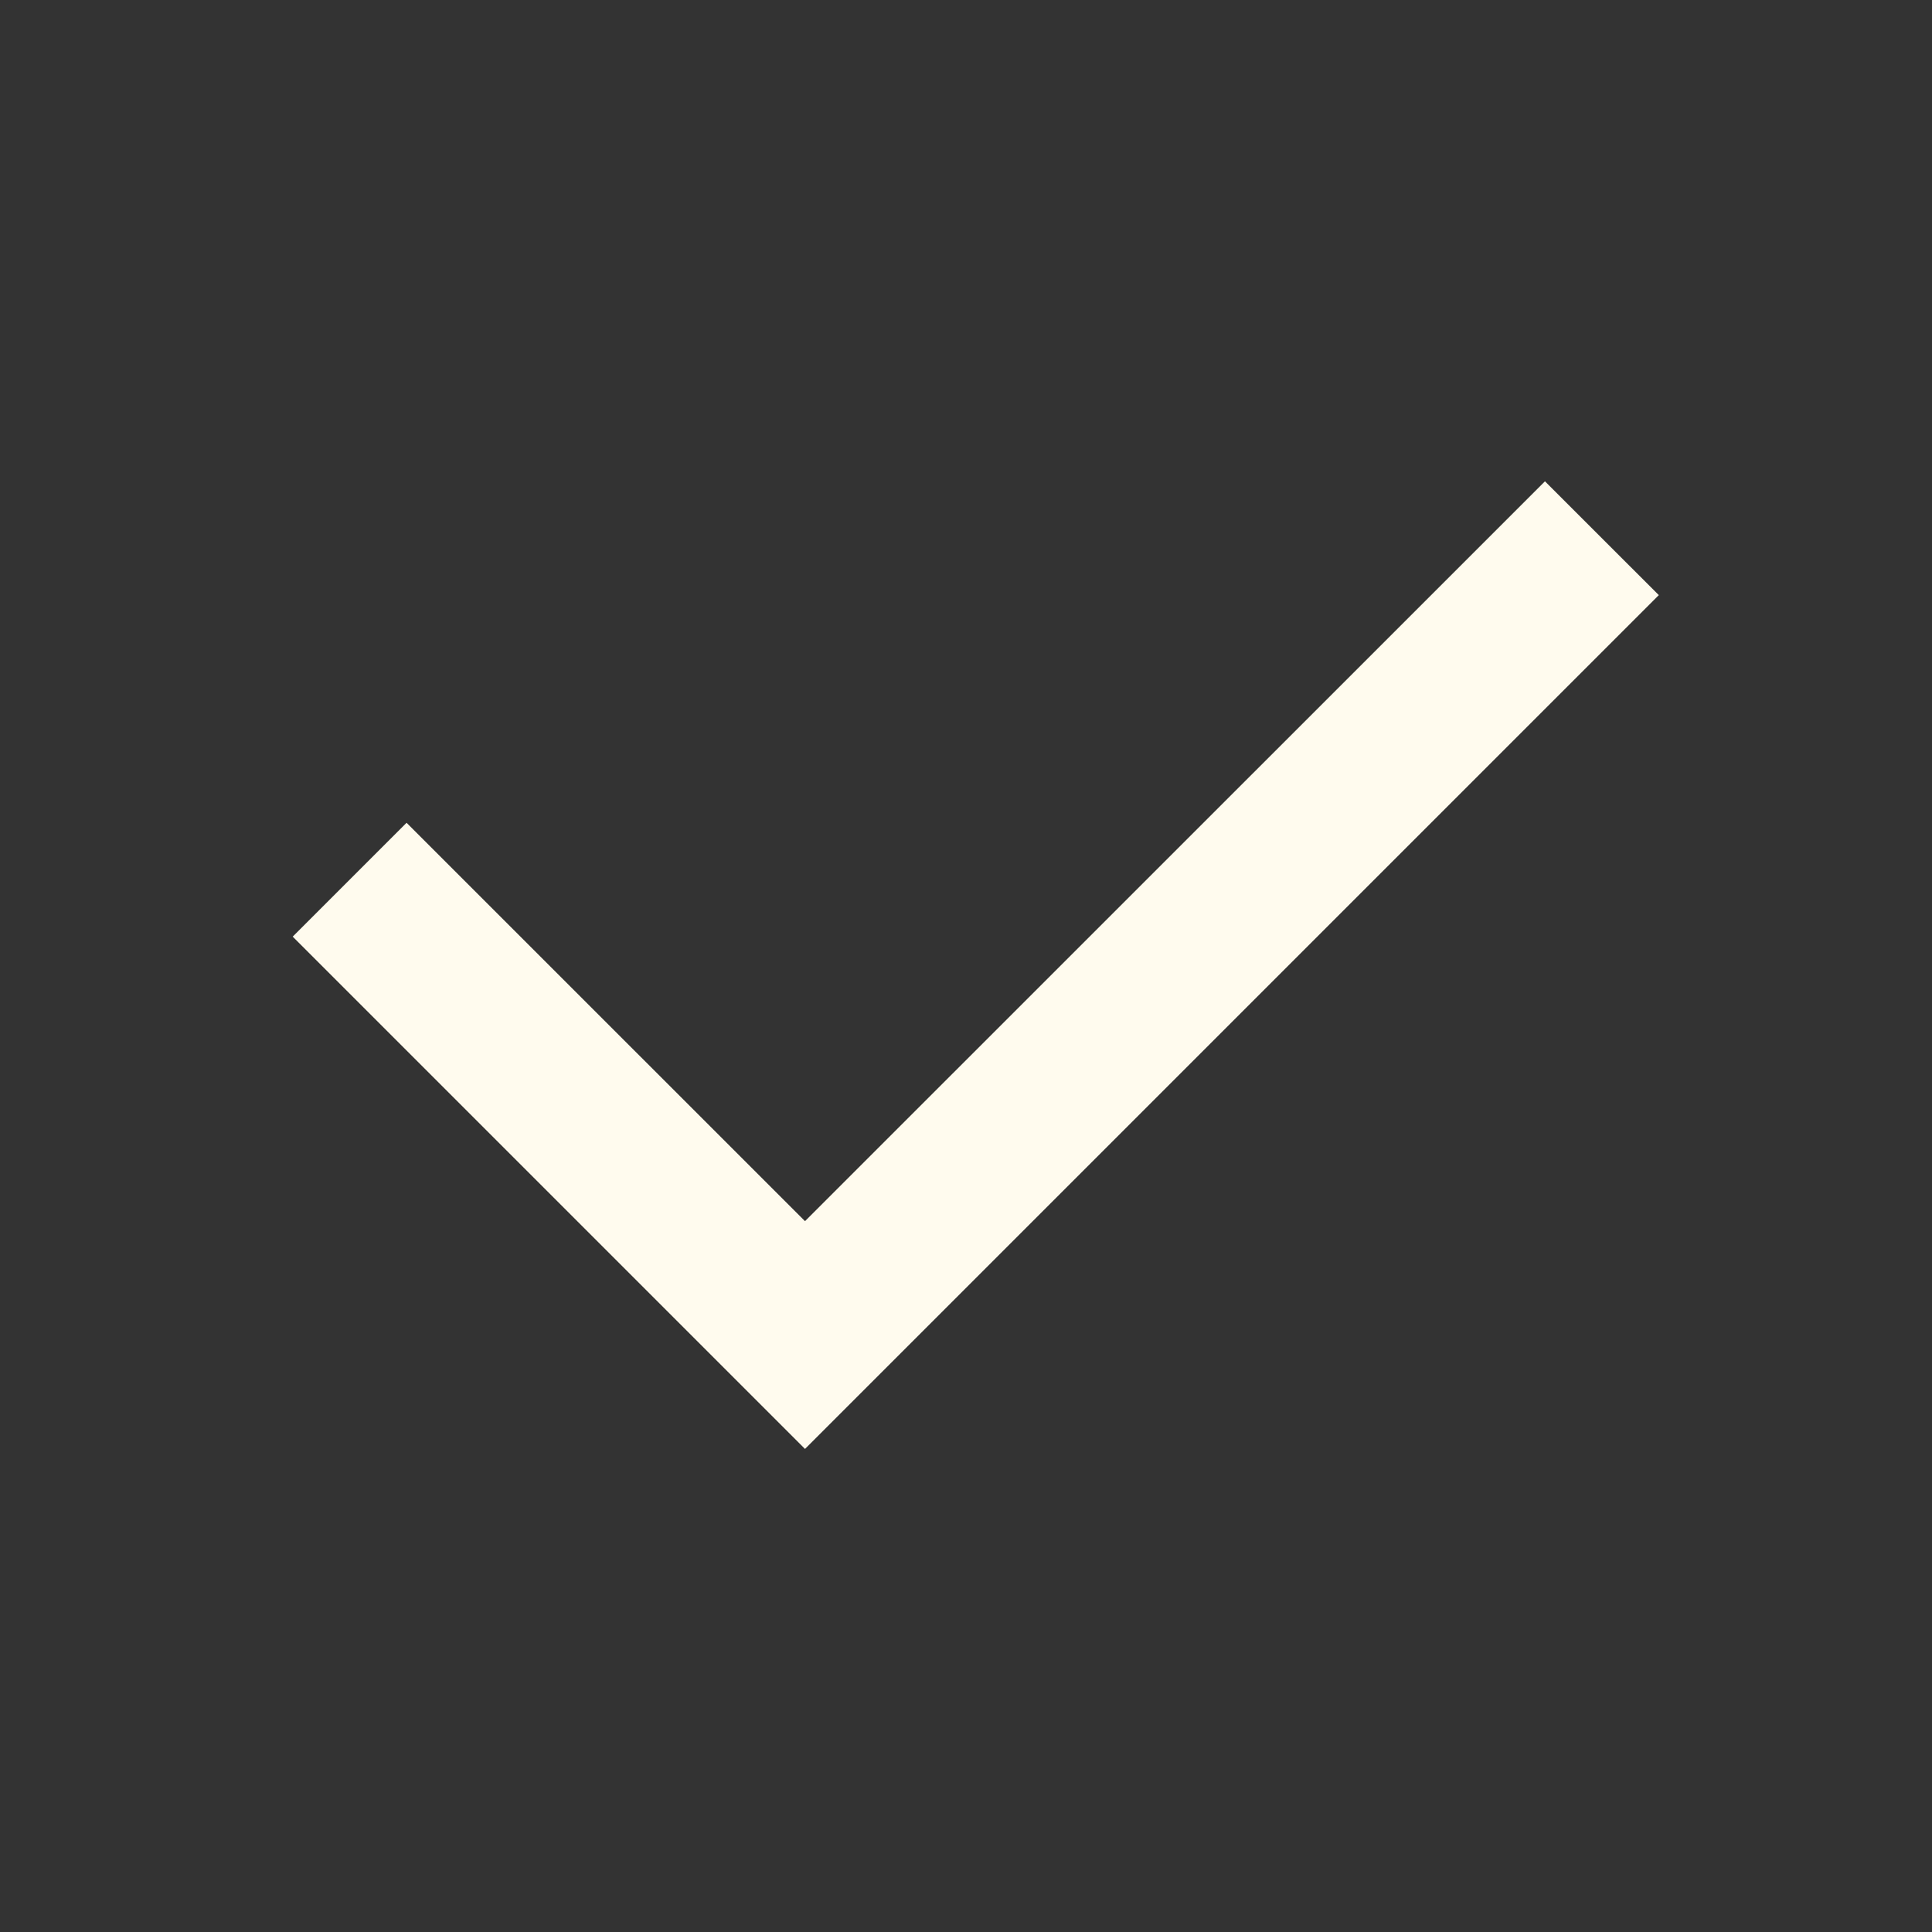 <svg xmlns="http://www.w3.org/2000/svg" width="30" height="30" fill="none" viewBox="0 0 30 30"><rect x="0" y="0" width="30" height="30" fill="#333333" stroke="none"/><path fill="#FFFBEE" d="M12.5 18.962L23.99 7.474L25.758 9.241L12.5 22.499L4.545 14.544L6.313 12.776L12.5 18.962Z"/></svg>